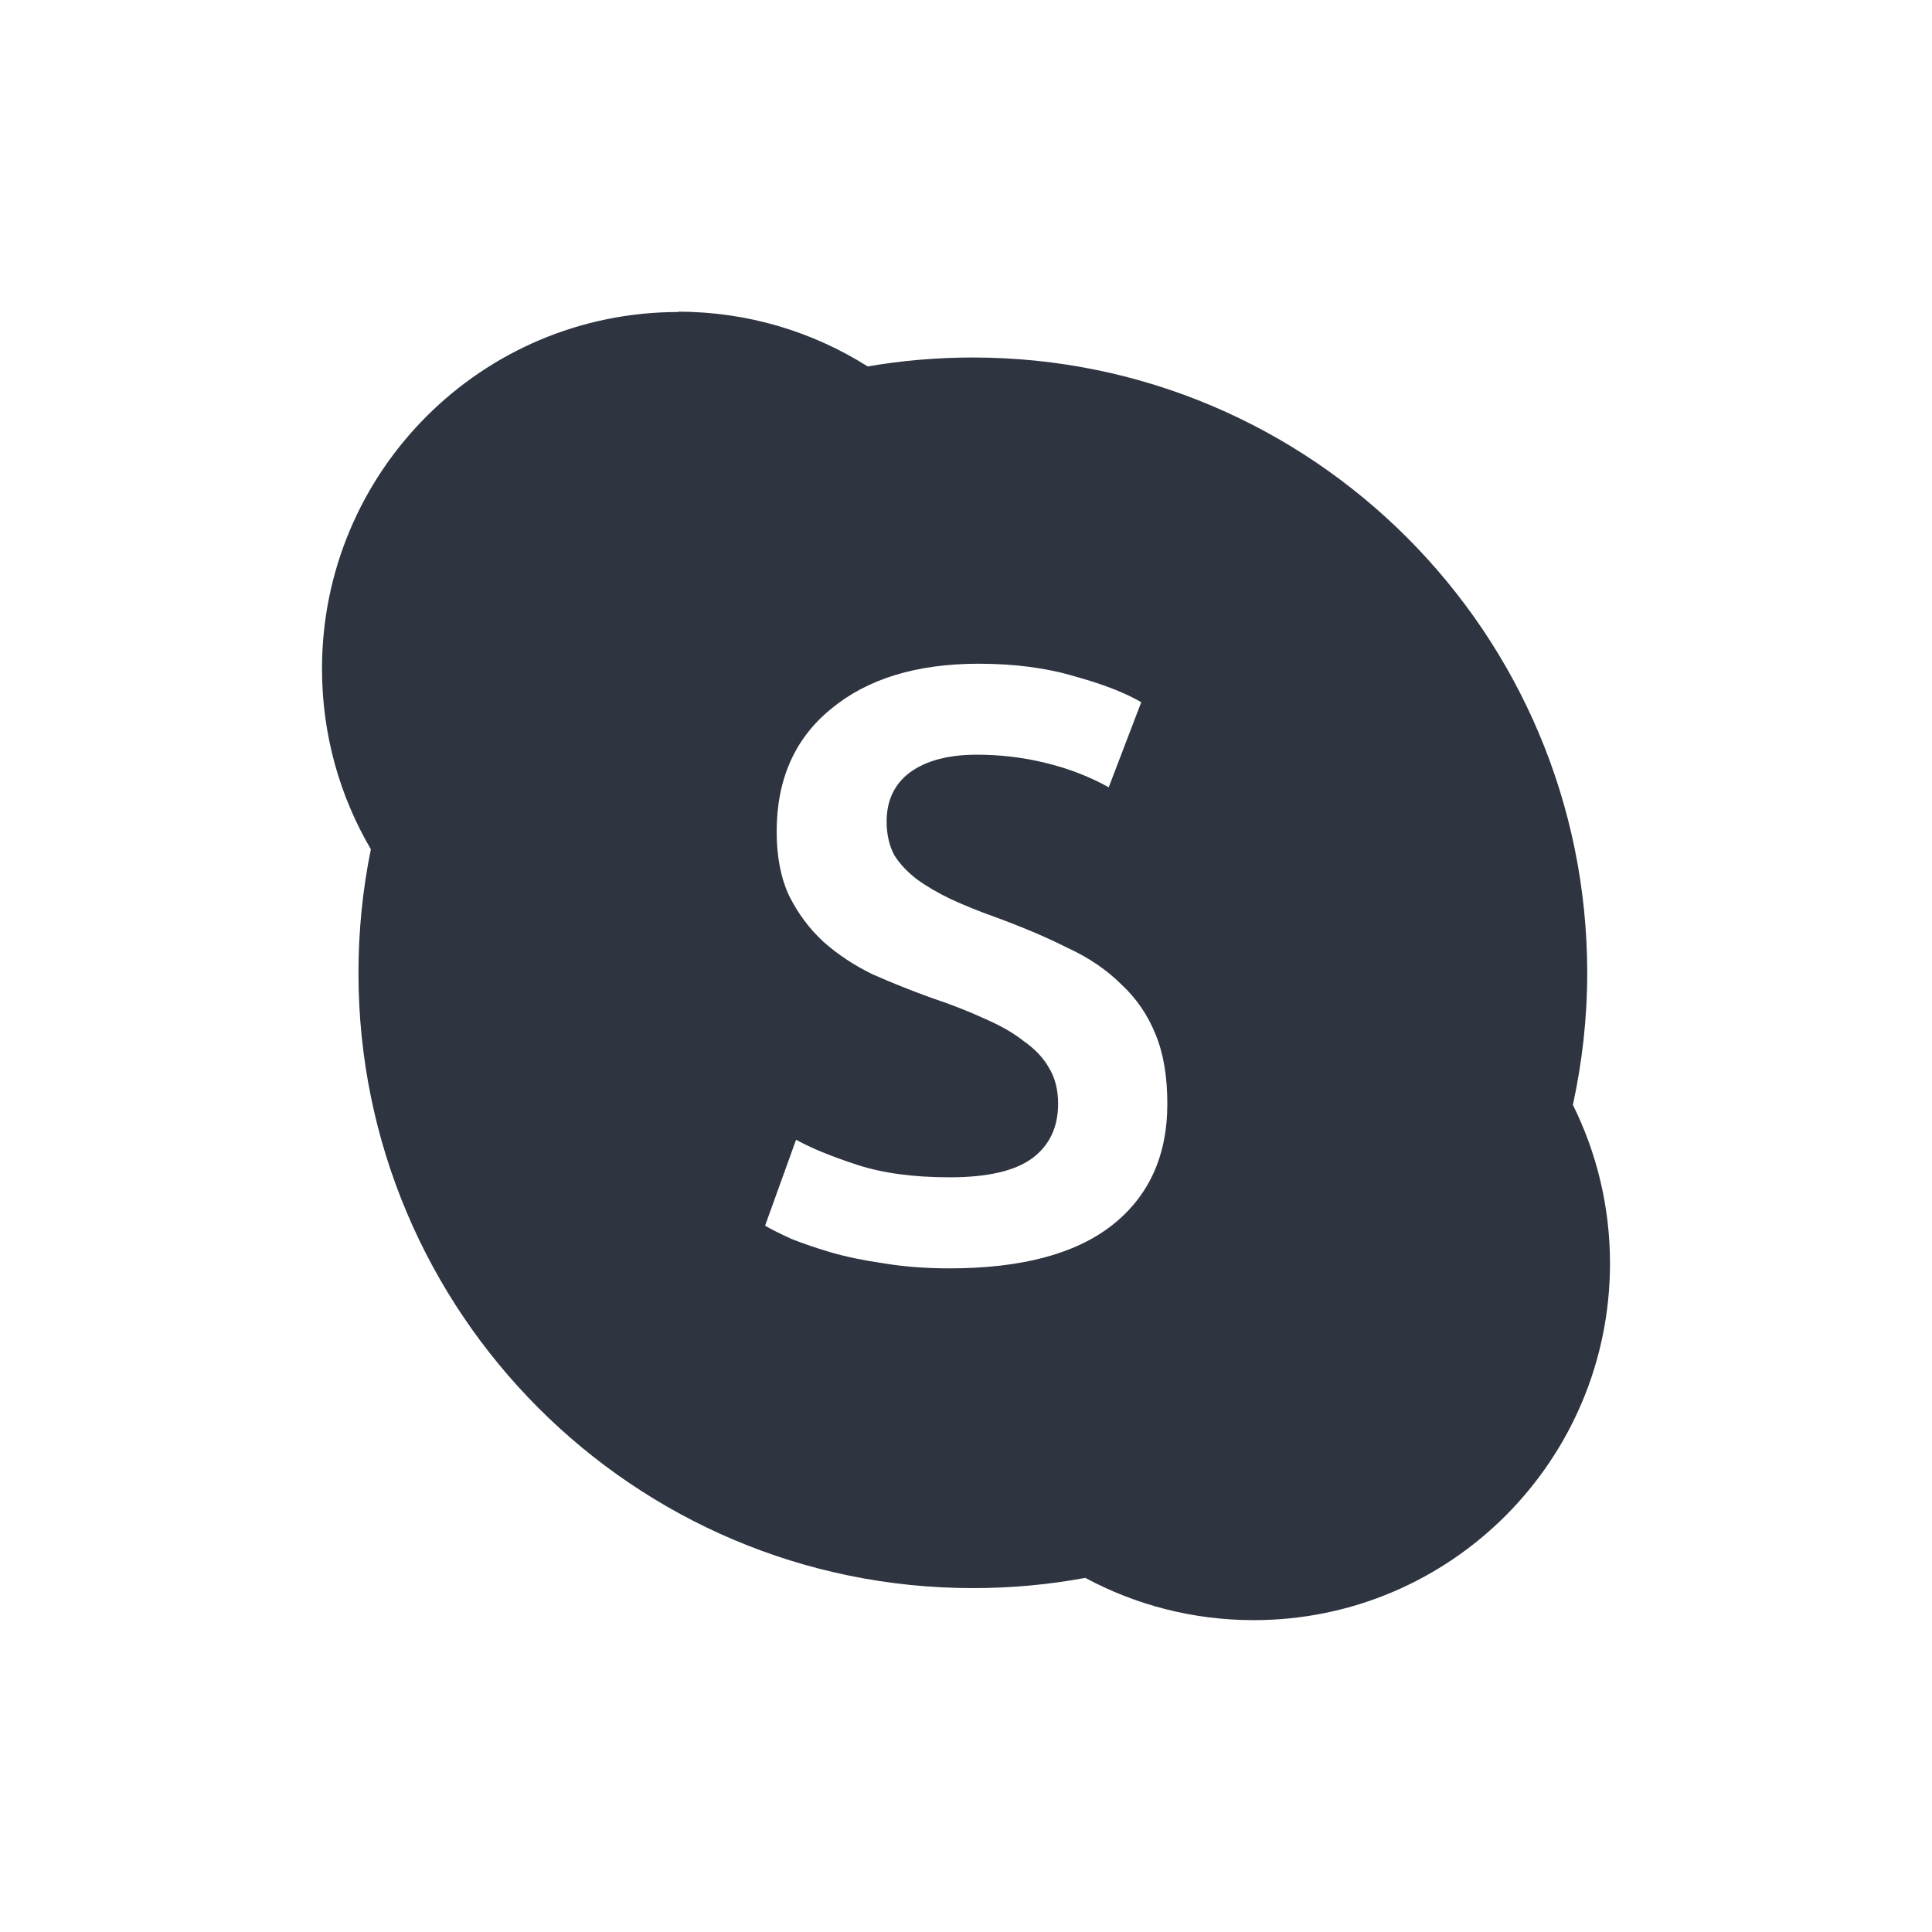 <svg viewBox="0 0 24 24" xmlns="http://www.w3.org/2000/svg">
 <path d="m8.426 3.874v2e-3c-2.444 0-4.426 1.984-4.426 4.432 0 0.818 0.221 1.584 0.607 2.242-0.101 0.496-0.154 1.01-0.154 1.537 0 4.221 3.418 7.641 7.633 7.641 0.477 0 0.943-0.043 1.396-0.127 0.623 0.335 1.335 0.525 2.092 0.525 2.444 0 4.426-1.984 4.426-4.432 0-0.707-0.167-1.376-0.461-1.969 0.115-0.528 0.178-1.076 0.178-1.639 0-4.22-3.416-7.645-7.631-7.645-0.445 0-0.883 0.038-1.307 0.111-0.682-0.43-1.488-0.68-2.354-0.68zm3.73 4.371c0.45 0 0.846 0.053 1.191 0.156 0.353 0.097 0.63 0.205 0.83 0.322l-0.404 1.057c-0.235-0.131-0.494-0.232-0.777-0.301-0.277-0.069-0.564-0.104-0.861-0.104-0.353 0-0.63 0.074-0.83 0.219-0.194 0.145-0.291 0.349-0.291 0.611 0 0.159 0.032 0.298 0.094 0.416 0.069 0.111 0.164 0.211 0.281 0.301 0.124 0.09 0.265 0.172 0.424 0.248 0.166 0.076 0.347 0.15 0.541 0.219 0.339 0.124 0.64 0.251 0.902 0.383 0.27 0.124 0.494 0.277 0.674 0.457 0.187 0.173 0.329 0.381 0.426 0.623 0.097 0.235 0.145 0.521 0.145 0.859 0 0.65-0.232 1.156-0.695 1.516-0.456 0.353-1.127 0.529-2.01 0.529-0.297 0-0.571-0.021-0.82-0.063-0.242-0.035-0.459-0.079-0.652-0.135-0.187-0.055-0.35-0.111-0.488-0.166-0.138-0.062-0.249-0.118-0.332-0.166l0.385-1.068c0.187 0.104 0.438 0.207 0.756 0.311s0.703 0.156 1.152 0.156c0.47 0 0.813-0.079 1.027-0.238s0.32-0.385 0.32-0.676c0-0.173-0.037-0.321-0.113-0.445-0.069-0.124-0.174-0.235-0.313-0.332-0.131-0.104-0.293-0.196-0.486-0.279-0.194-0.09-0.415-0.177-0.664-0.26-0.249-0.09-0.491-0.187-0.727-0.291-0.228-0.111-0.432-0.245-0.611-0.404-0.173-0.159-0.315-0.349-0.426-0.57-0.104-0.221-0.156-0.488-0.156-0.799 0-0.65 0.226-1.159 0.676-1.525 0.45-0.373 1.061-0.561 1.836-0.561z" fill="#2e3440"/>
</svg>
